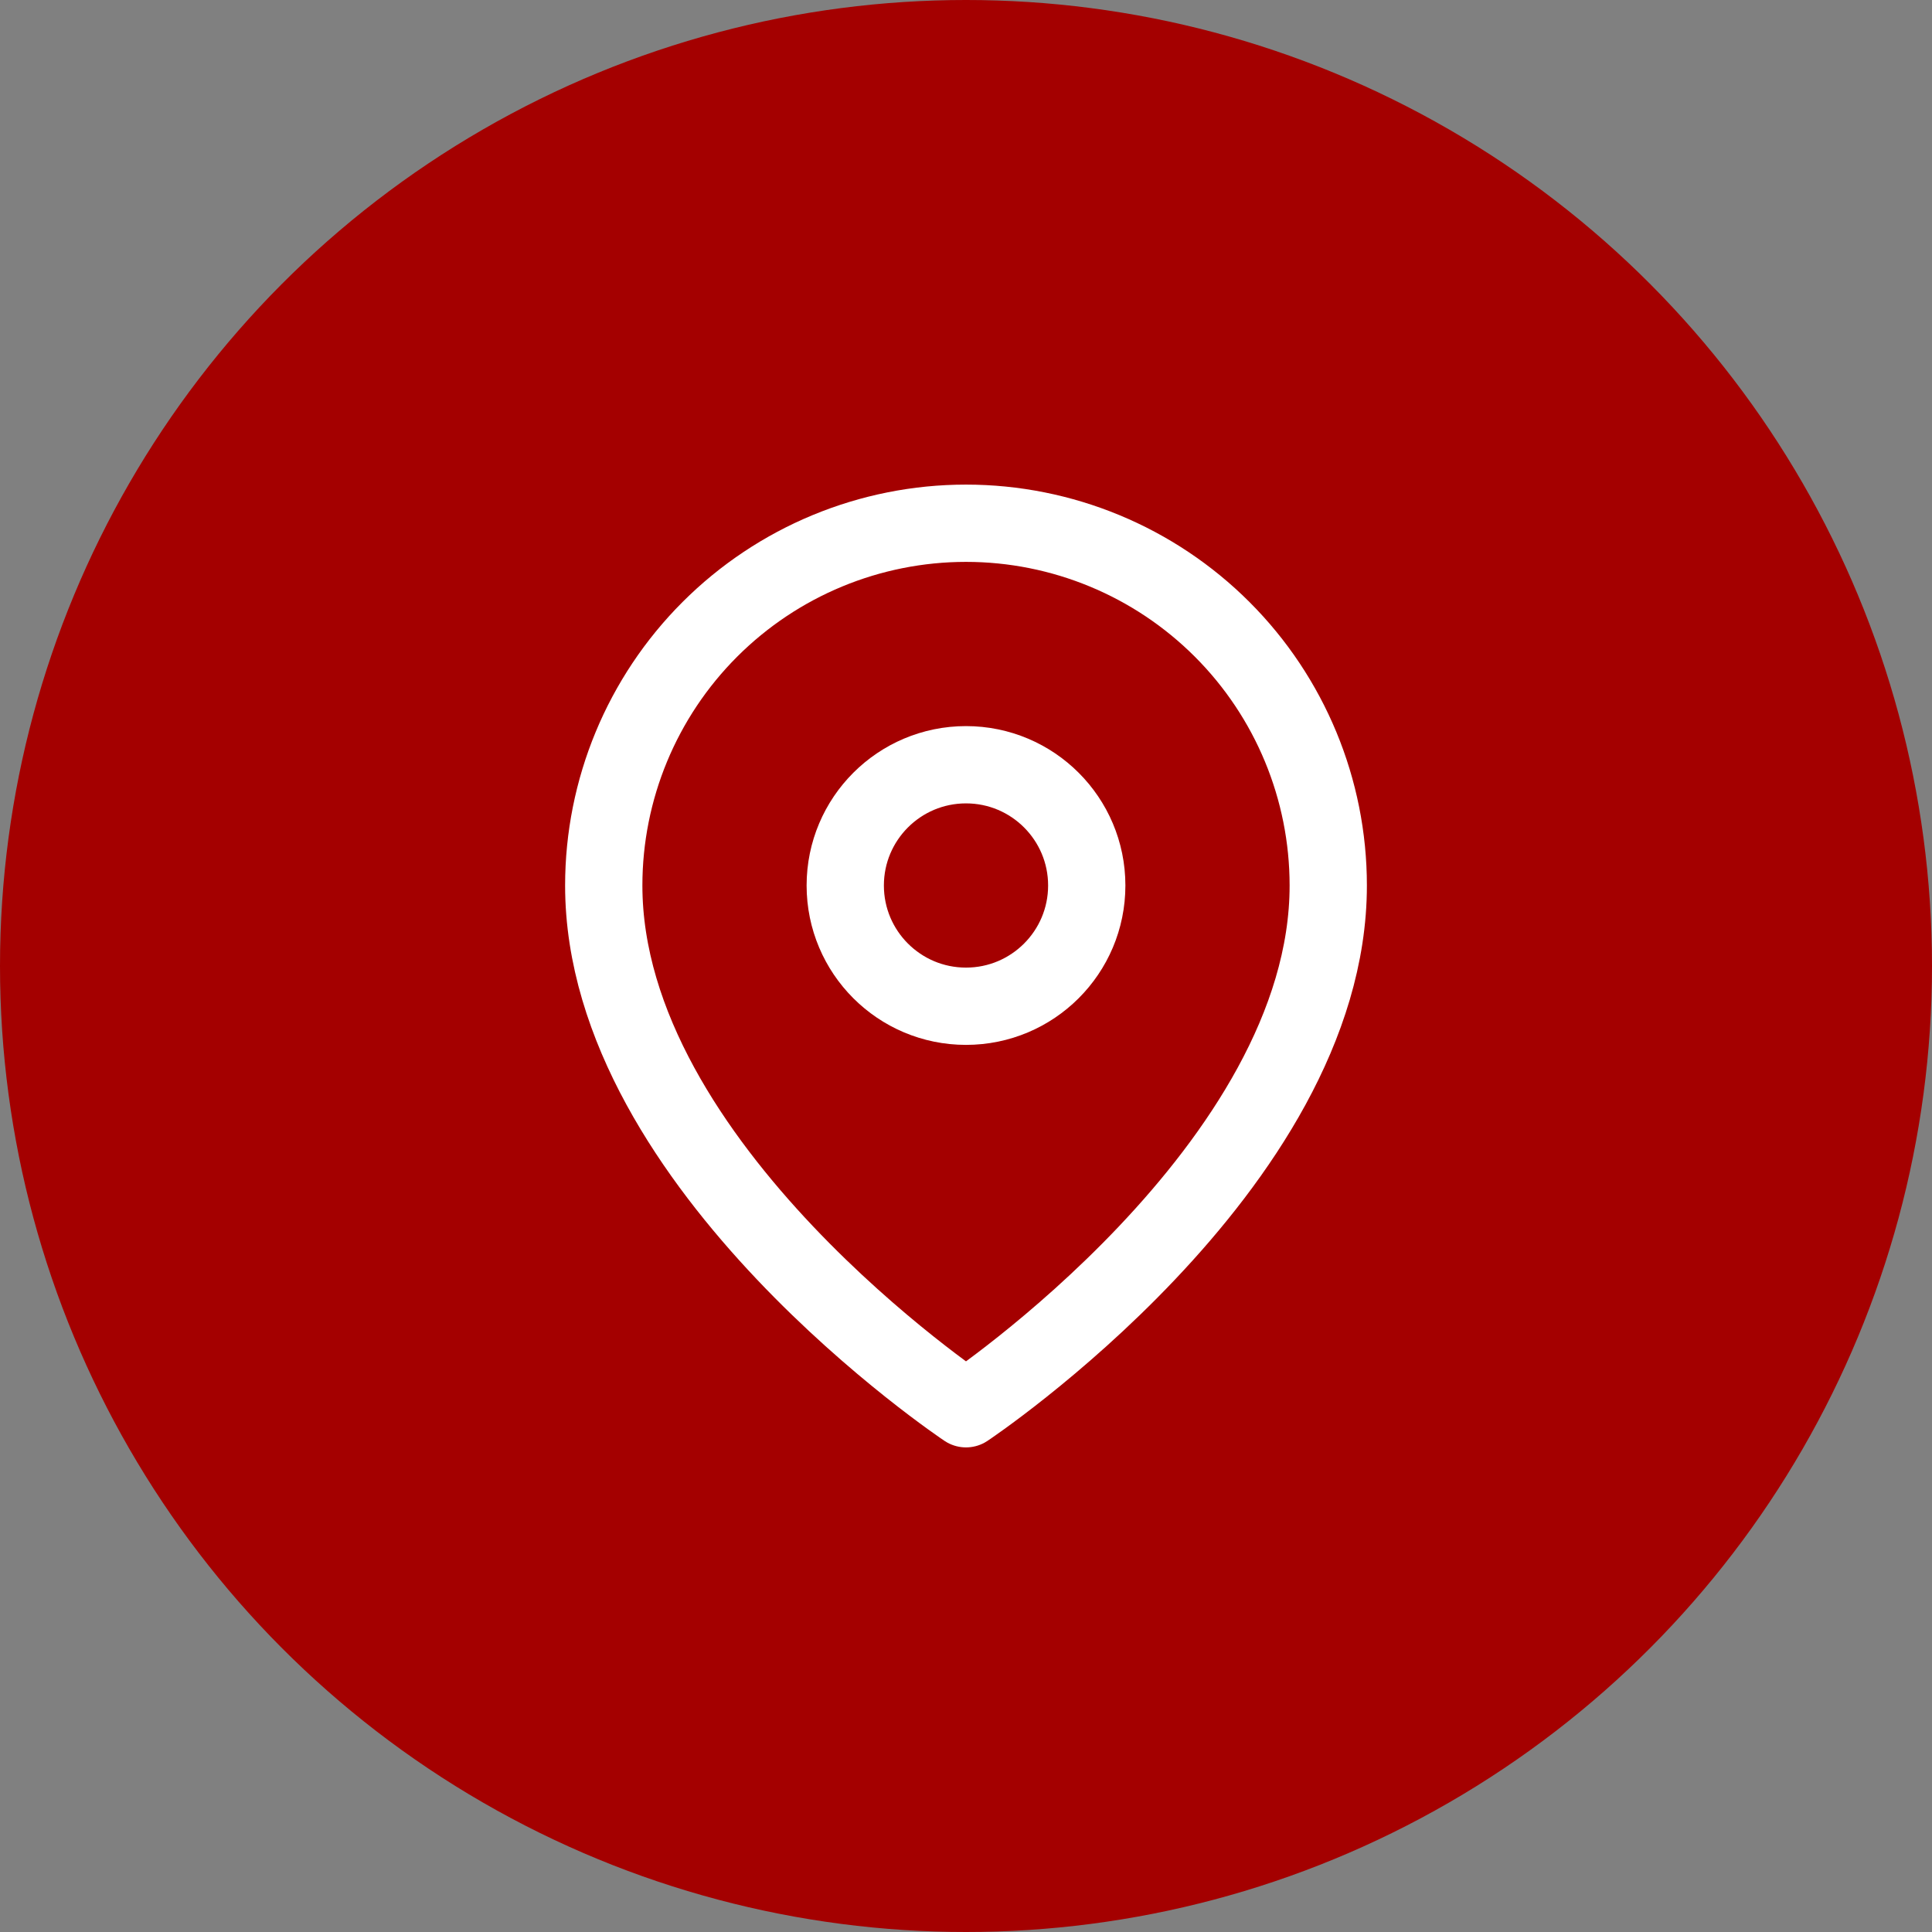 <svg width="100" height="100" viewBox="0 0 100 100" fill="none" xmlns="http://www.w3.org/2000/svg">
<rect x="0" y="0" width="100" height="100" fill="#808080" stroke="none"/>
<circle cx="50" cy="50" r="50" fill="#A40000"/>
<path d="M68.75 45.833C68.75 60.417 50 72.917 50 72.917C50 72.917 31.25 60.417 31.25 45.833C31.25 40.861 33.225 36.091 36.742 32.575C40.258 29.059 45.027 27.083 50 27.083C54.973 27.083 59.742 29.059 63.258 32.575C66.775 36.091 68.75 40.861 68.75 45.833Z" stroke="white" stroke-width="4" stroke-linecap="round" stroke-linejoin="round"/>
<path d="M50 52.083C53.452 52.083 56.25 49.285 56.25 45.833C56.25 42.382 53.452 39.583 50 39.583C46.548 39.583 43.75 42.382 43.75 45.833C43.75 49.285 46.548 52.083 50 52.083Z" stroke="white" stroke-width="4" stroke-linecap="round" stroke-linejoin="round"/>
</svg>
